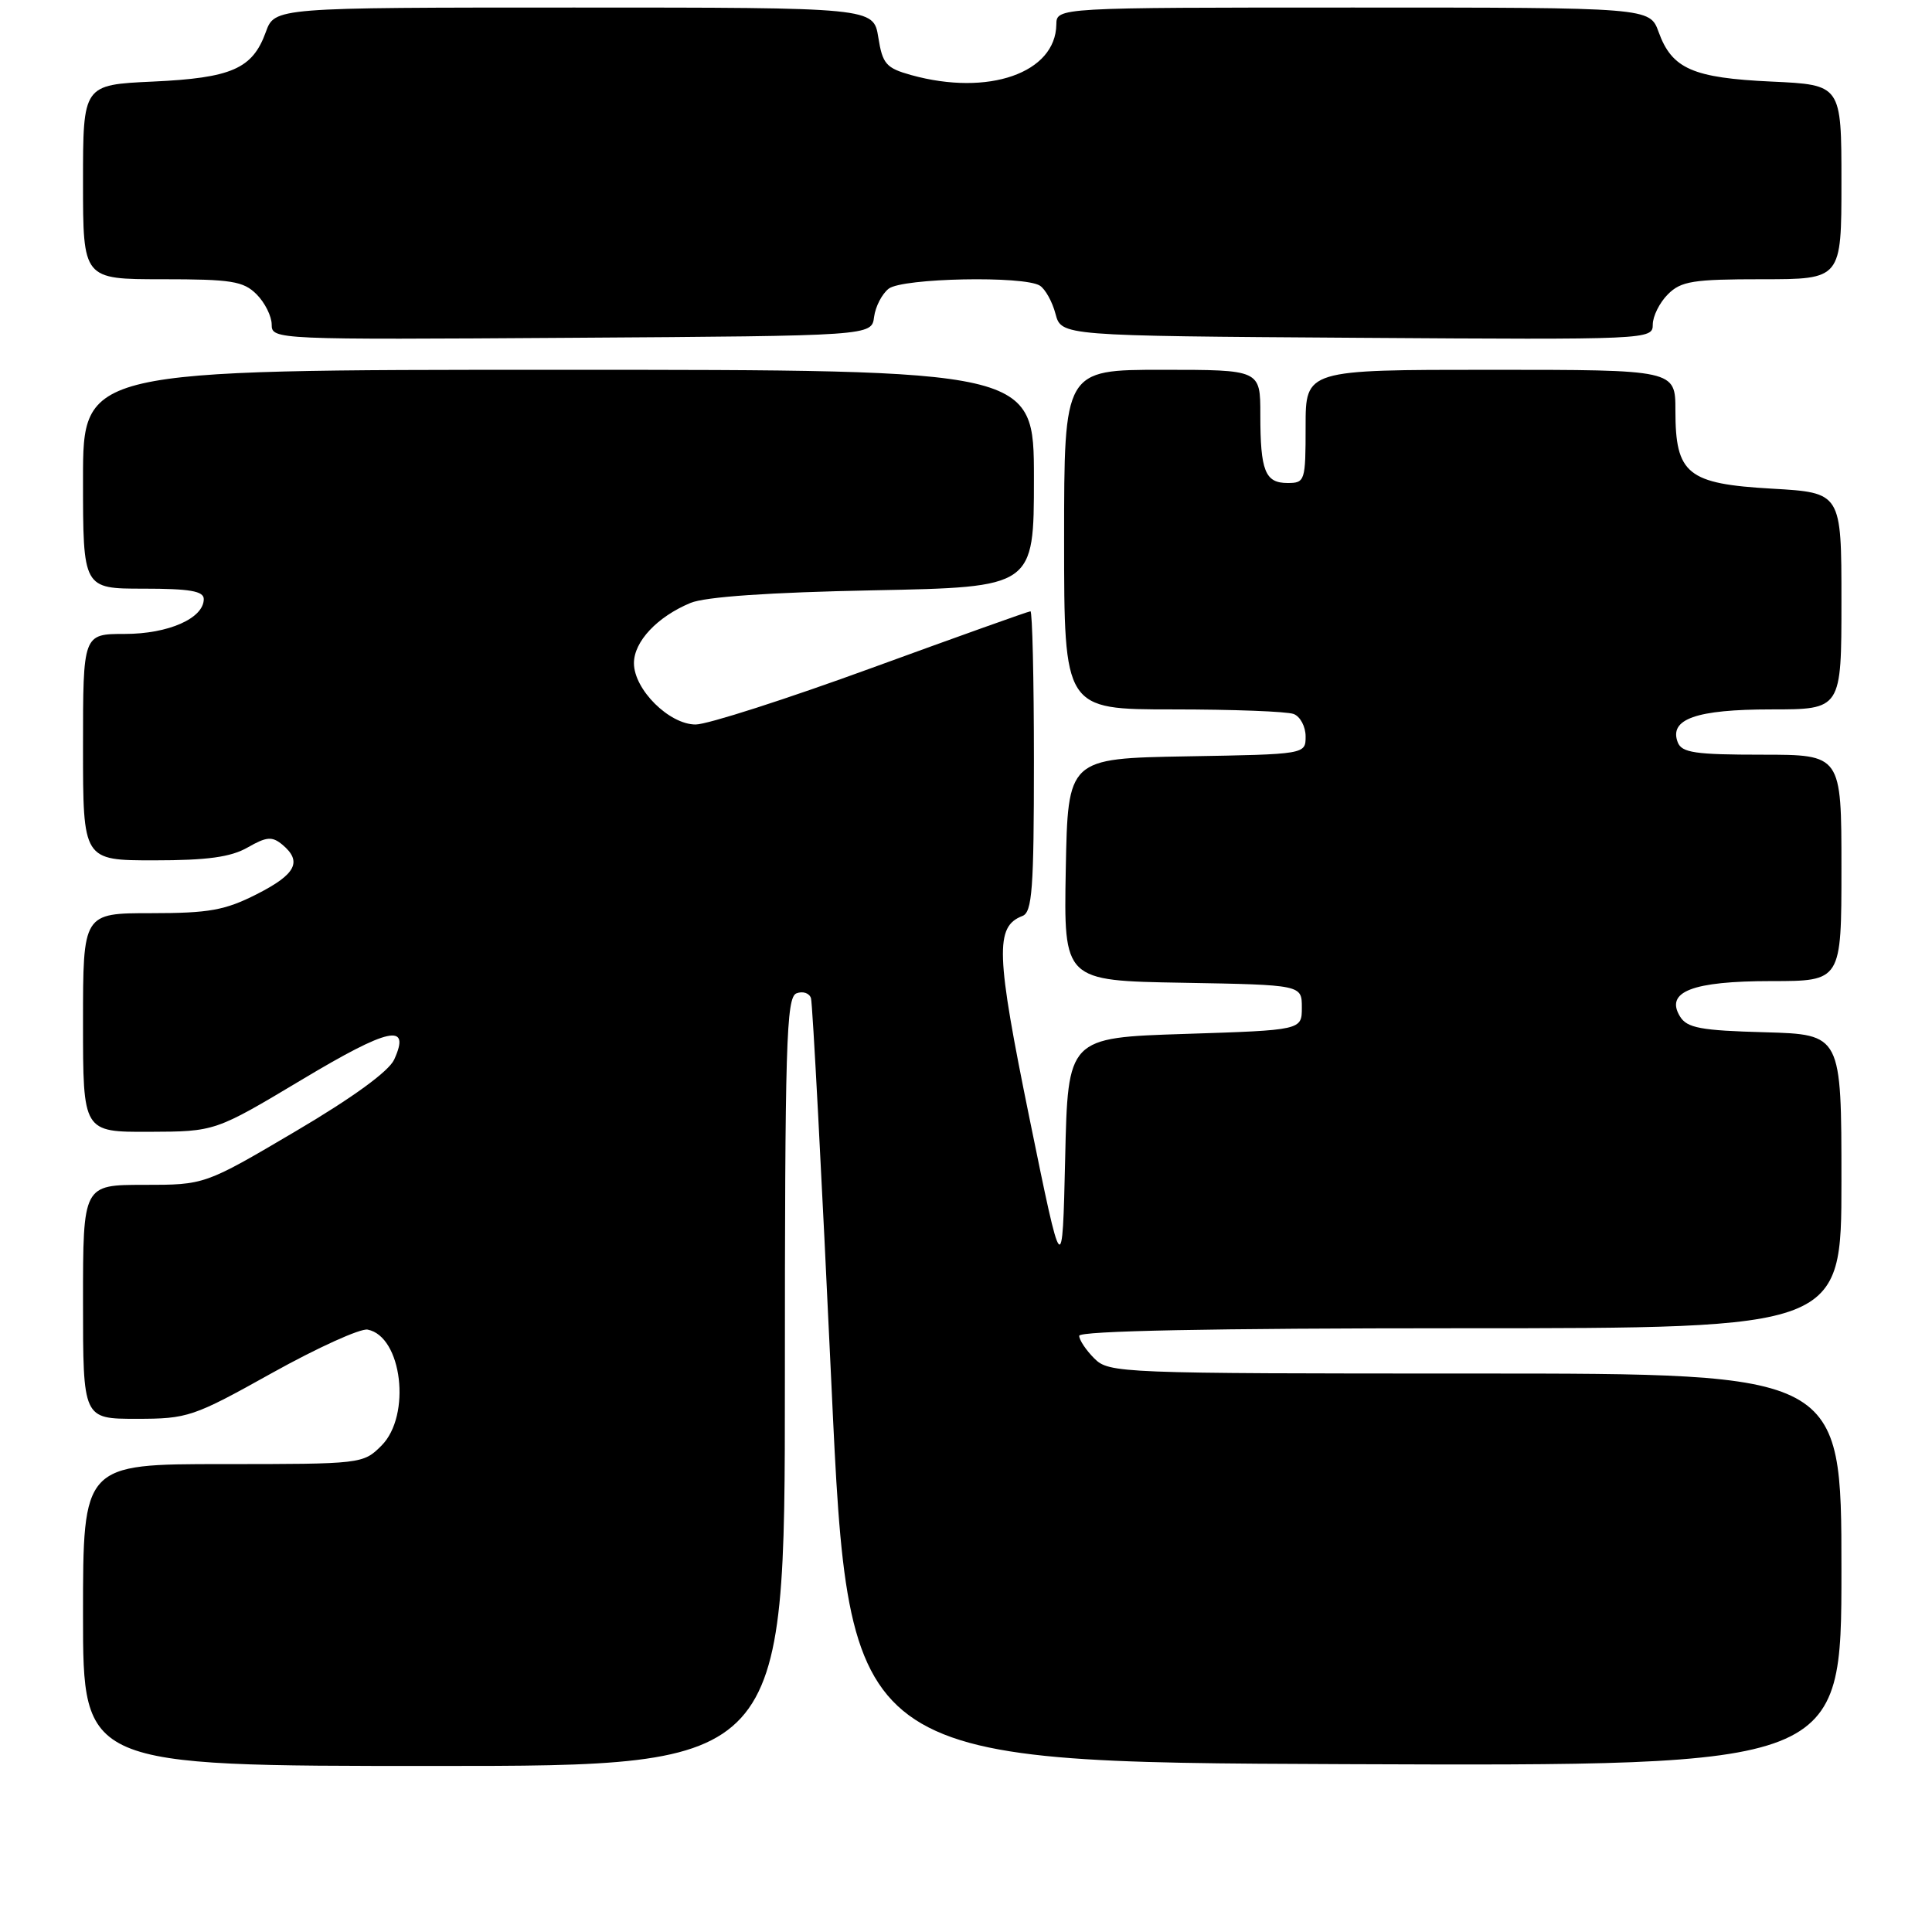 <?xml version="1.0" encoding="UTF-8" standalone="no"?>
<!DOCTYPE svg PUBLIC "-//W3C//DTD SVG 1.1//EN" "http://www.w3.org/Graphics/SVG/1.1/DTD/svg11.dtd" >
<svg xmlns="http://www.w3.org/2000/svg" xmlns:xlink="http://www.w3.org/1999/xlink" version="1.1" viewBox="0 0 256 256">
 <g >
 <path fill="currentColor"
d=" M 104.00 183.11 C 104.00 138.23 104.18 132.14 105.54 131.62 C 106.38 131.30 107.25 131.59 107.46 132.27 C 107.67 132.95 108.89 156.00 110.17 183.50 C 112.50 233.50 112.50 233.50 178.25 233.76 C 244.00 234.01 244.00 234.01 244.00 208.01 C 244.00 182.00 244.00 182.00 195.50 182.00 C 148.33 182.00 146.95 181.95 145.00 180.00 C 143.90 178.90 143.00 177.55 143.00 177.00 C 143.00 176.35 160.50 176.00 193.50 176.00 C 244.00 176.00 244.00 176.00 244.00 156.53 C 244.00 137.07 244.00 137.07 233.86 136.78 C 225.34 136.55 223.54 136.21 222.61 134.69 C 220.60 131.41 224.23 130.00 234.69 130.00 C 244.00 130.00 244.00 130.00 244.00 115.00 C 244.00 100.00 244.00 100.00 233.47 100.00 C 224.62 100.00 222.84 99.74 222.31 98.36 C 221.13 95.28 224.76 94.00 234.69 94.00 C 244.00 94.00 244.00 94.00 244.00 79.64 C 244.00 65.28 244.00 65.28 234.80 64.75 C 223.58 64.11 222.00 62.83 222.00 54.39 C 222.00 49.00 222.00 49.00 197.50 49.00 C 173.00 49.00 173.00 49.00 173.00 56.50 C 173.00 63.74 172.92 64.00 170.61 64.00 C 167.63 64.00 167.00 62.41 167.00 54.92 C 167.00 49.00 167.00 49.00 154.00 49.00 C 141.00 49.00 141.00 49.00 141.00 71.50 C 141.00 94.00 141.00 94.00 155.42 94.00 C 163.35 94.00 170.55 94.27 171.42 94.61 C 172.29 94.94 173.00 96.28 173.00 97.58 C 173.00 99.95 173.00 99.95 157.25 100.22 C 141.50 100.50 141.50 100.50 141.22 115.22 C 140.95 129.95 140.95 129.95 156.72 130.22 C 172.50 130.50 172.50 130.50 172.50 133.50 C 172.50 136.50 172.50 136.50 157.00 137.00 C 141.50 137.50 141.50 137.50 141.14 153.50 C 140.77 169.50 140.77 169.50 136.42 148.22 C 131.95 126.34 131.83 122.77 135.48 121.37 C 136.77 120.88 137.00 117.74 137.00 100.89 C 137.00 89.95 136.79 81.00 136.54 81.00 C 136.28 81.00 126.83 84.38 115.53 88.50 C 104.24 92.62 93.73 96.00 92.18 96.00 C 88.67 96.00 84.00 91.36 84.00 87.87 C 84.00 85.01 87.09 81.72 91.50 79.89 C 93.45 79.08 101.96 78.49 115.75 78.22 C 137.00 77.80 137.00 77.80 137.00 63.40 C 137.00 49.00 137.00 49.00 74.00 49.00 C 11.00 49.00 11.00 49.00 11.00 63.50 C 11.00 78.00 11.00 78.00 19.00 78.00 C 25.15 78.00 27.00 78.32 27.00 79.38 C 27.00 81.93 22.31 84.00 16.54 84.00 C 11.00 84.00 11.00 84.00 11.00 99.00 C 11.00 114.00 11.00 114.00 20.42 114.00 C 27.47 114.00 30.59 113.57 32.82 112.29 C 35.32 110.86 36.05 110.80 37.40 111.91 C 40.09 114.15 39.22 115.85 34.03 118.48 C 29.82 120.62 27.70 121.00 20.03 121.00 C 11.00 121.00 11.00 121.00 11.00 135.50 C 11.00 150.00 11.00 150.00 19.75 149.97 C 28.50 149.94 28.50 149.94 40.00 143.06 C 51.57 136.13 54.46 135.51 52.23 140.40 C 51.52 141.96 46.71 145.46 39.12 149.93 C 27.13 157.00 27.13 157.00 19.06 157.00 C 11.00 157.00 11.00 157.00 11.00 172.50 C 11.00 188.00 11.00 188.00 18.08 188.00 C 24.87 188.00 25.59 187.76 36.06 181.92 C 42.06 178.58 47.75 176.00 48.71 176.18 C 53.28 177.06 54.53 187.56 50.55 191.55 C 48.12 193.98 47.90 194.00 29.55 194.00 C 11.00 194.00 11.00 194.00 11.00 214.00 C 11.00 234.00 11.00 234.00 57.50 234.00 C 104.00 234.00 104.00 234.00 104.00 183.11 Z  M 115.82 42.00 C 116.00 40.62 116.87 38.94 117.76 38.25 C 119.59 36.84 135.69 36.52 137.79 37.85 C 138.50 38.30 139.44 39.98 139.86 41.59 C 140.64 44.50 140.64 44.50 179.82 44.76 C 218.50 45.02 219.00 45.00 219.00 43.01 C 219.00 41.91 219.90 40.10 221.00 39.00 C 222.75 37.25 224.33 37.00 233.50 37.00 C 244.00 37.00 244.00 37.00 244.00 24.12 C 244.00 11.24 244.00 11.24 234.75 10.81 C 224.31 10.33 221.54 9.12 219.78 4.25 C 218.60 1.00 218.60 1.00 179.30 1.00 C 140.00 1.00 140.00 1.00 139.97 3.25 C 139.88 9.67 130.96 12.78 120.75 9.95 C 117.41 9.02 116.94 8.48 116.38 4.95 C 115.74 1.00 115.74 1.00 76.07 1.00 C 36.40 1.00 36.40 1.00 35.22 4.25 C 33.46 9.12 30.69 10.33 20.25 10.81 C 11.00 11.24 11.00 11.24 11.00 24.12 C 11.00 37.00 11.00 37.00 21.50 37.00 C 30.67 37.00 32.25 37.25 34.00 39.00 C 35.10 40.10 36.00 41.91 36.00 43.01 C 36.00 45.00 36.50 45.02 75.75 44.76 C 115.50 44.50 115.50 44.50 115.82 42.00 Z "/>
</g>
</svg>